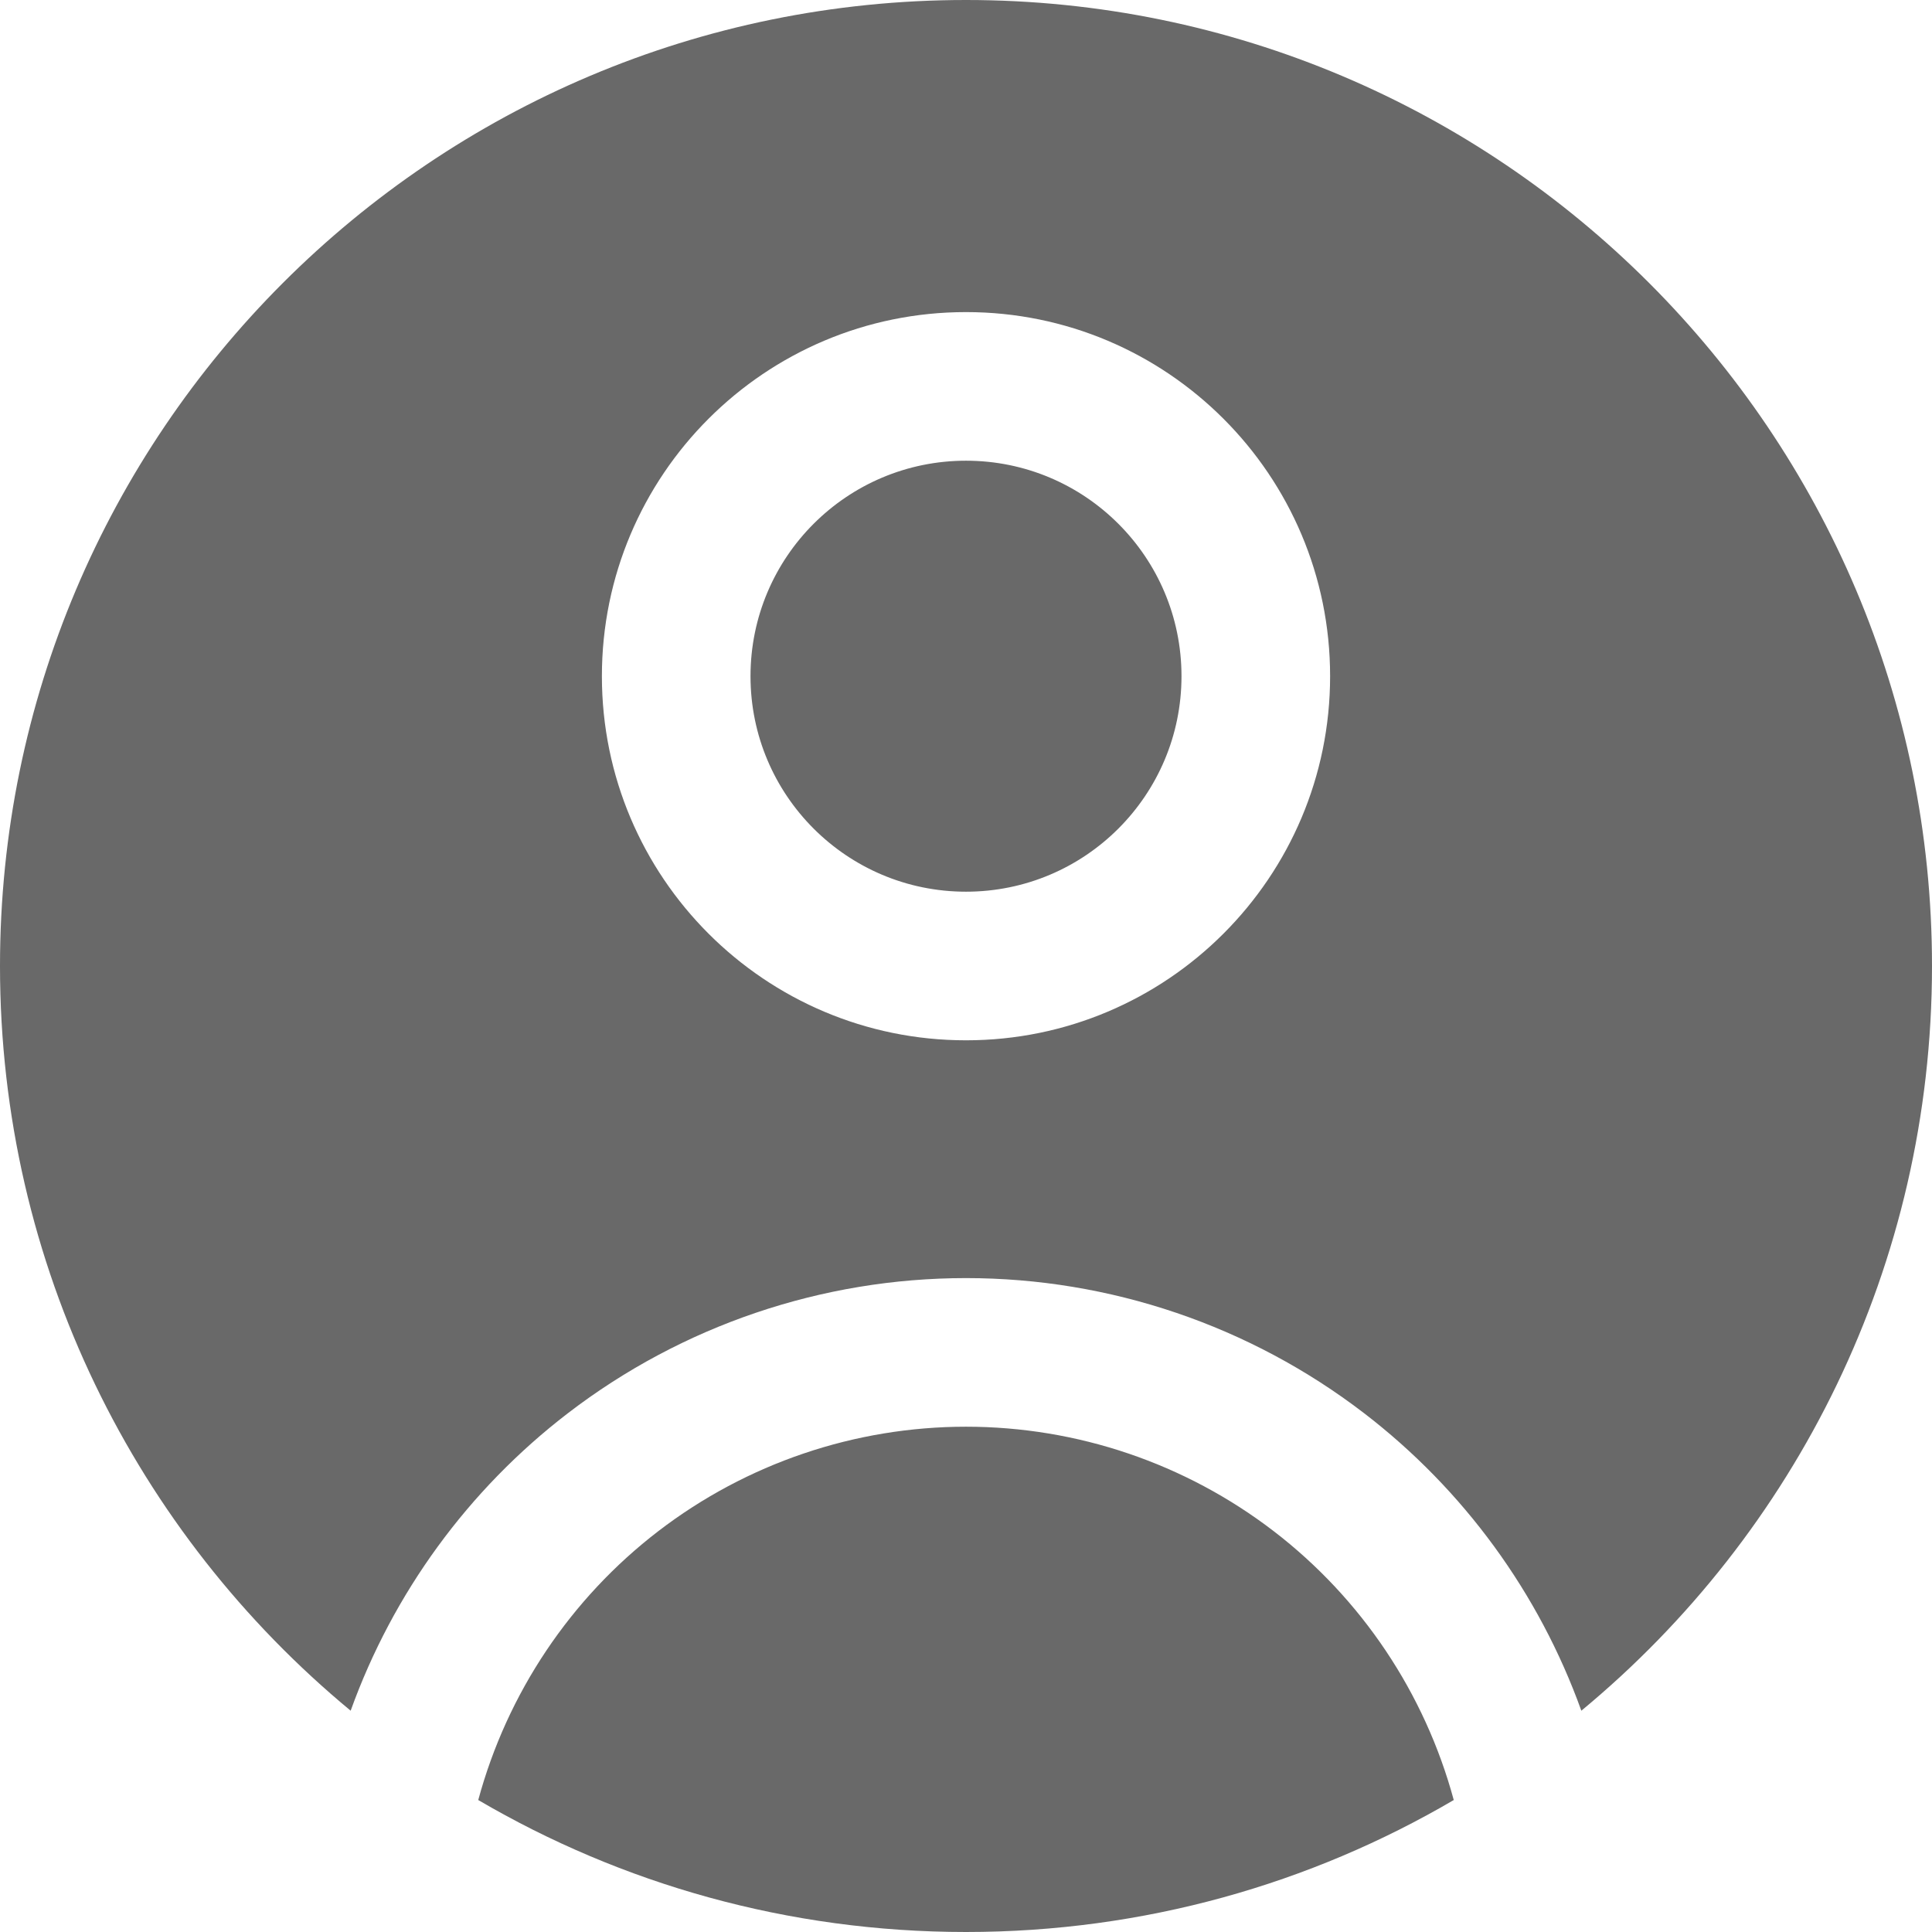 <svg width="26" height="26" viewBox="0 0 26 26" fill="none" xmlns="http://www.w3.org/2000/svg">
<path fill-rule="evenodd" clip-rule="evenodd" d="M0 13C0 5.82 5.82 0 13 0C20.18 0 26 5.82 26 13C26 17.033 24.163 20.637 21.281 23.022C20.712 21.44 19.699 20.048 18.357 19.018C16.82 17.839 14.937 17.2 13 17.2C11.063 17.2 9.18 17.839 7.643 19.018C6.301 20.048 5.288 21.44 4.719 23.022C1.837 20.637 0 17.033 0 13ZM17.14 20.605C18.323 21.513 19.174 22.785 19.564 24.224C17.637 25.353 15.394 26 13 26C10.606 26 8.363 25.353 6.436 24.224C6.826 22.785 7.677 21.513 8.86 20.605C10.048 19.694 11.503 19.2 13 19.2C14.497 19.2 15.952 19.694 17.14 20.605ZM10.1 9.1C10.1 7.498 11.398 6.2 13 6.2C14.602 6.2 15.9 7.498 15.9 9.1C15.9 10.702 14.602 12 13 12C11.398 12 10.1 10.702 10.1 9.1ZM13 4.2C10.294 4.2 8.1 6.394 8.1 9.1C8.1 11.806 10.294 14 13 14C15.706 14 17.9 11.806 17.9 9.1C17.9 6.394 15.706 4.2 13 4.2Z" fill="#696969"/>
</svg>
